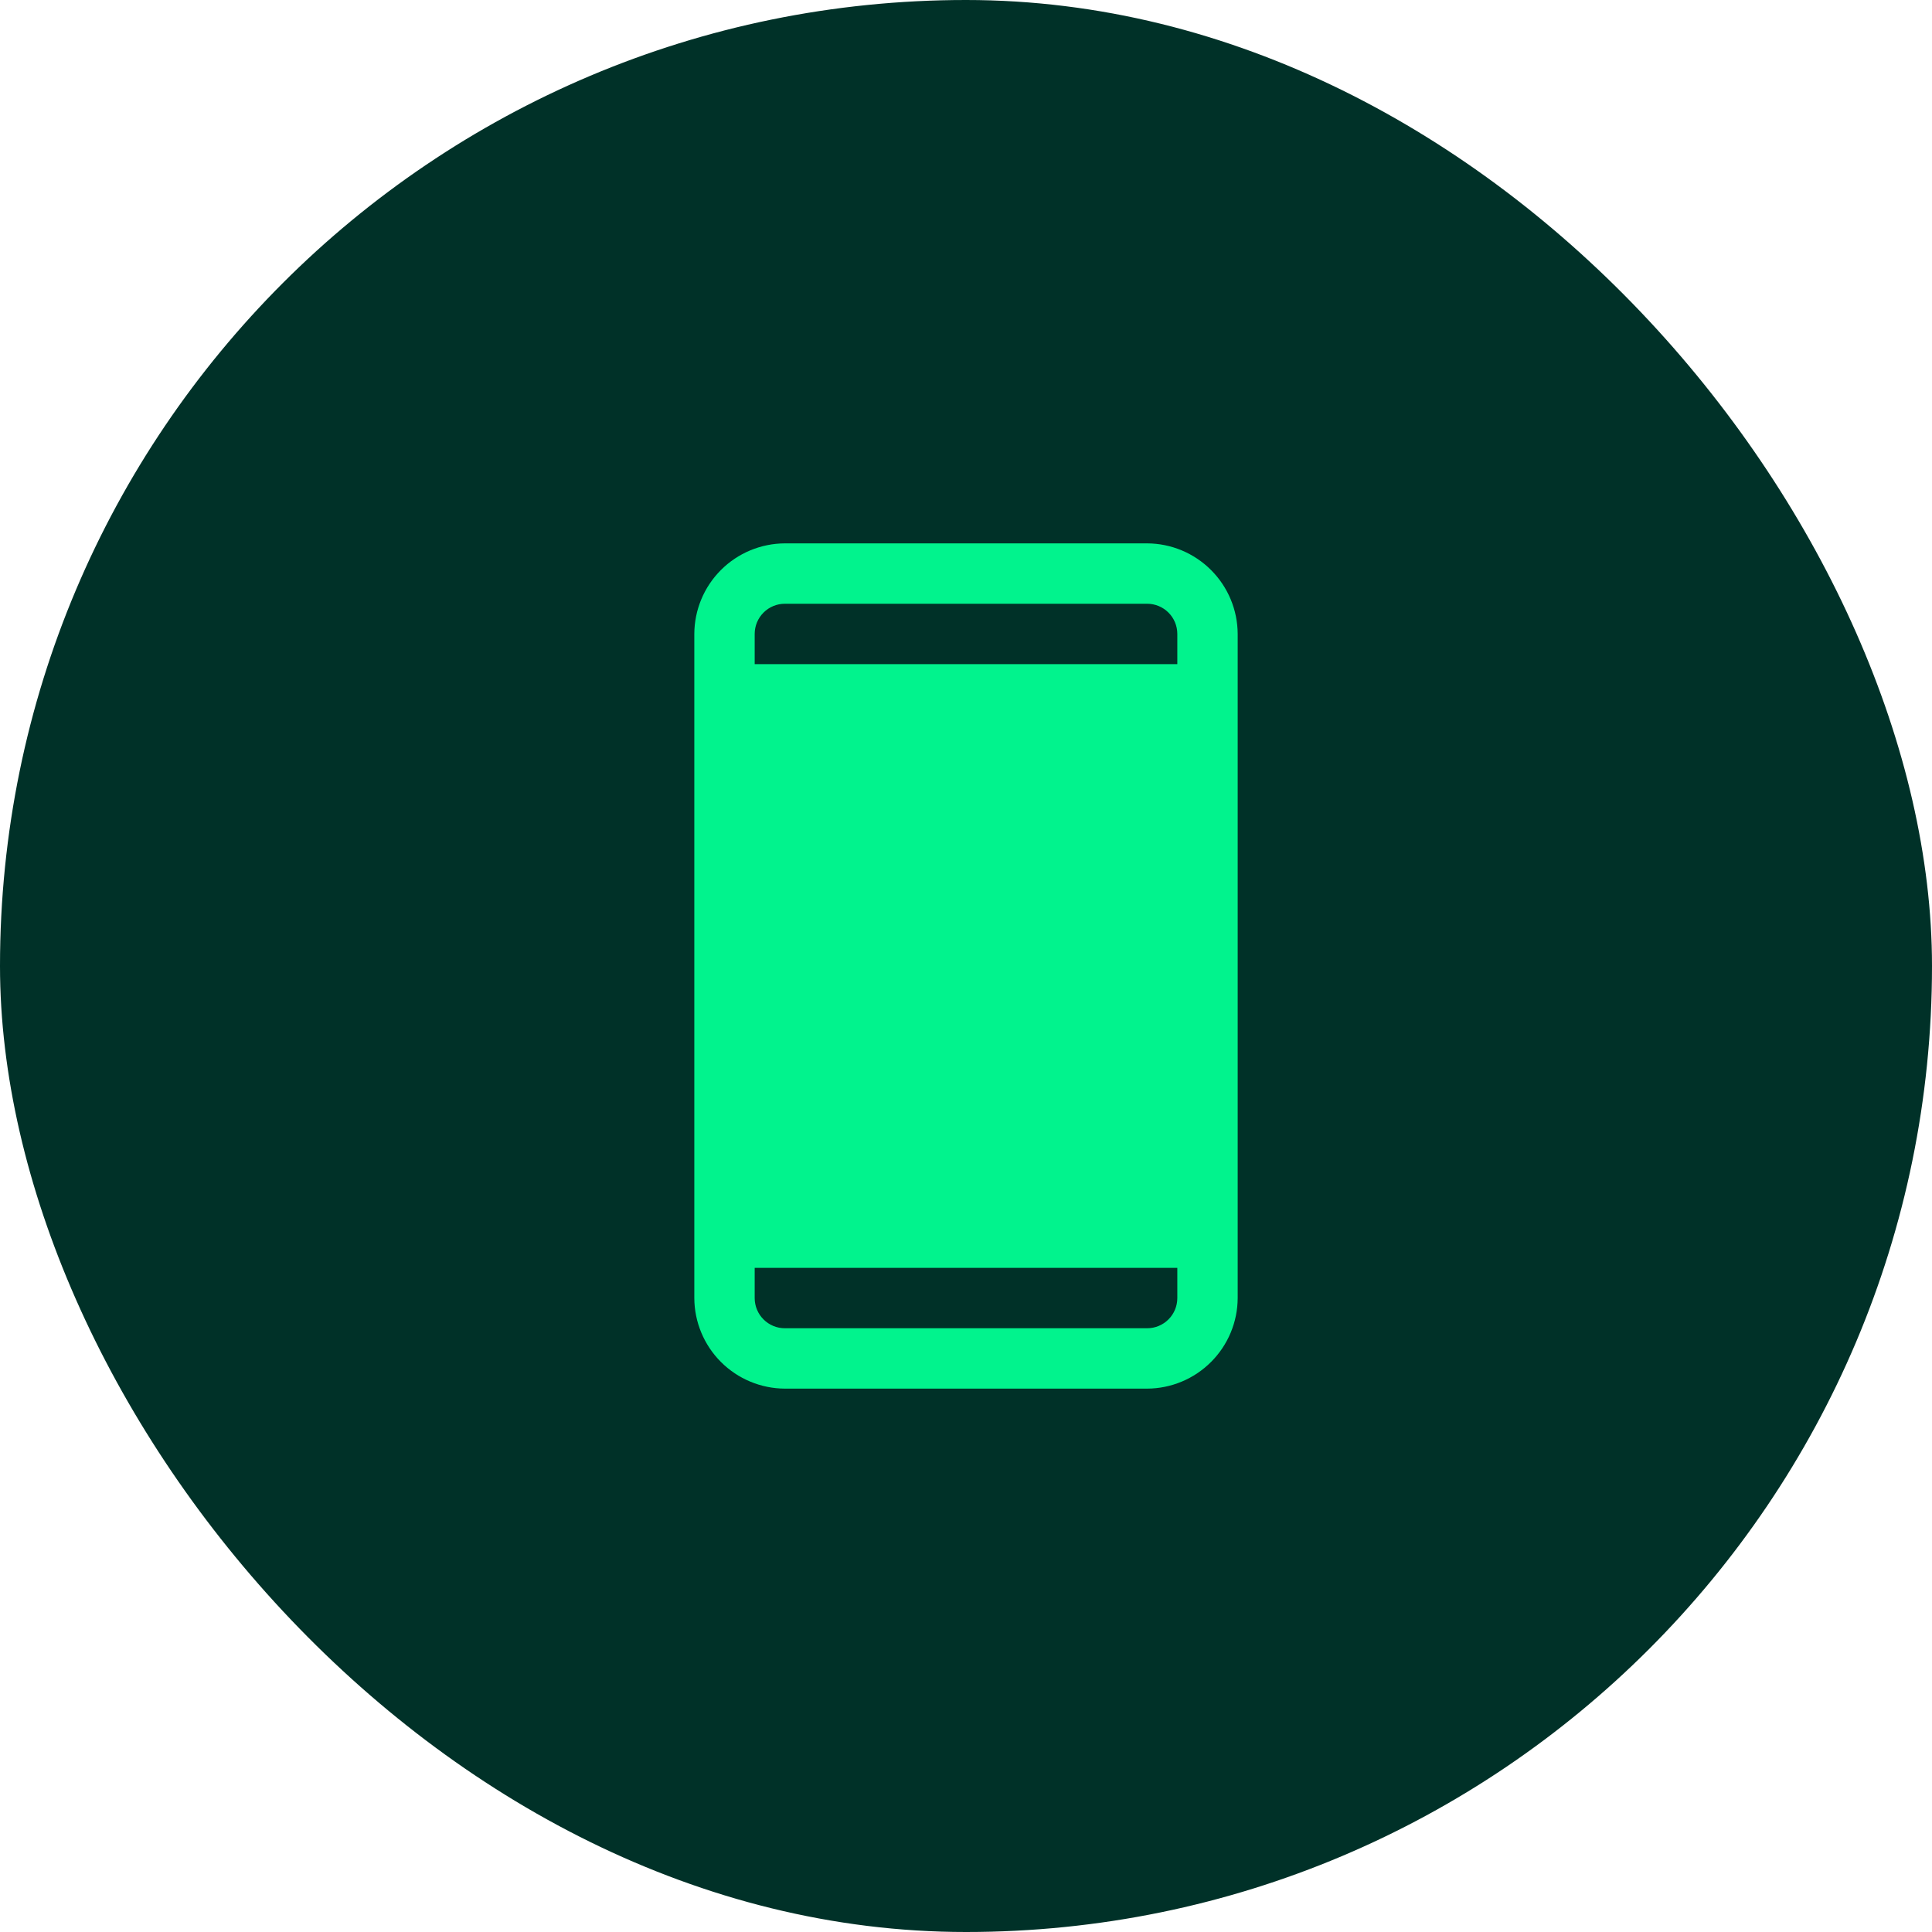 <svg width="64" height="64" viewBox="0 0 64 64" fill="none" xmlns="http://www.w3.org/2000/svg">
<rect x="-1.52588e-05" width="64" height="64" rx="32" fill="#003128"/>
<path d="M38 18H26C25.205 18.003 24.444 18.32 23.882 18.882C23.32 19.444 23.003 20.205 23 21V43C23.003 43.795 23.321 44.556 23.882 45.117C24.444 45.679 25.205 45.997 26 46H38C38.795 45.997 39.556 45.679 40.117 45.117C40.679 44.556 40.997 43.795 41 43V21C40.997 20.205 40.679 19.444 40.117 18.883C39.556 18.321 38.795 18.003 38 18ZM26 20H38C38.265 20 38.52 20.105 38.707 20.293C38.895 20.48 39 20.735 39 21V22H25V21C25 20.735 25.105 20.48 25.293 20.293C25.48 20.105 25.735 20 26 20ZM38 44H26C25.735 44 25.48 43.895 25.293 43.707C25.105 43.52 25 43.265 25 43V42H39V43C39 43.265 38.895 43.52 38.707 43.707C38.52 43.895 38.265 44 38 44Z" fill="#01F38D"/>
</svg>
